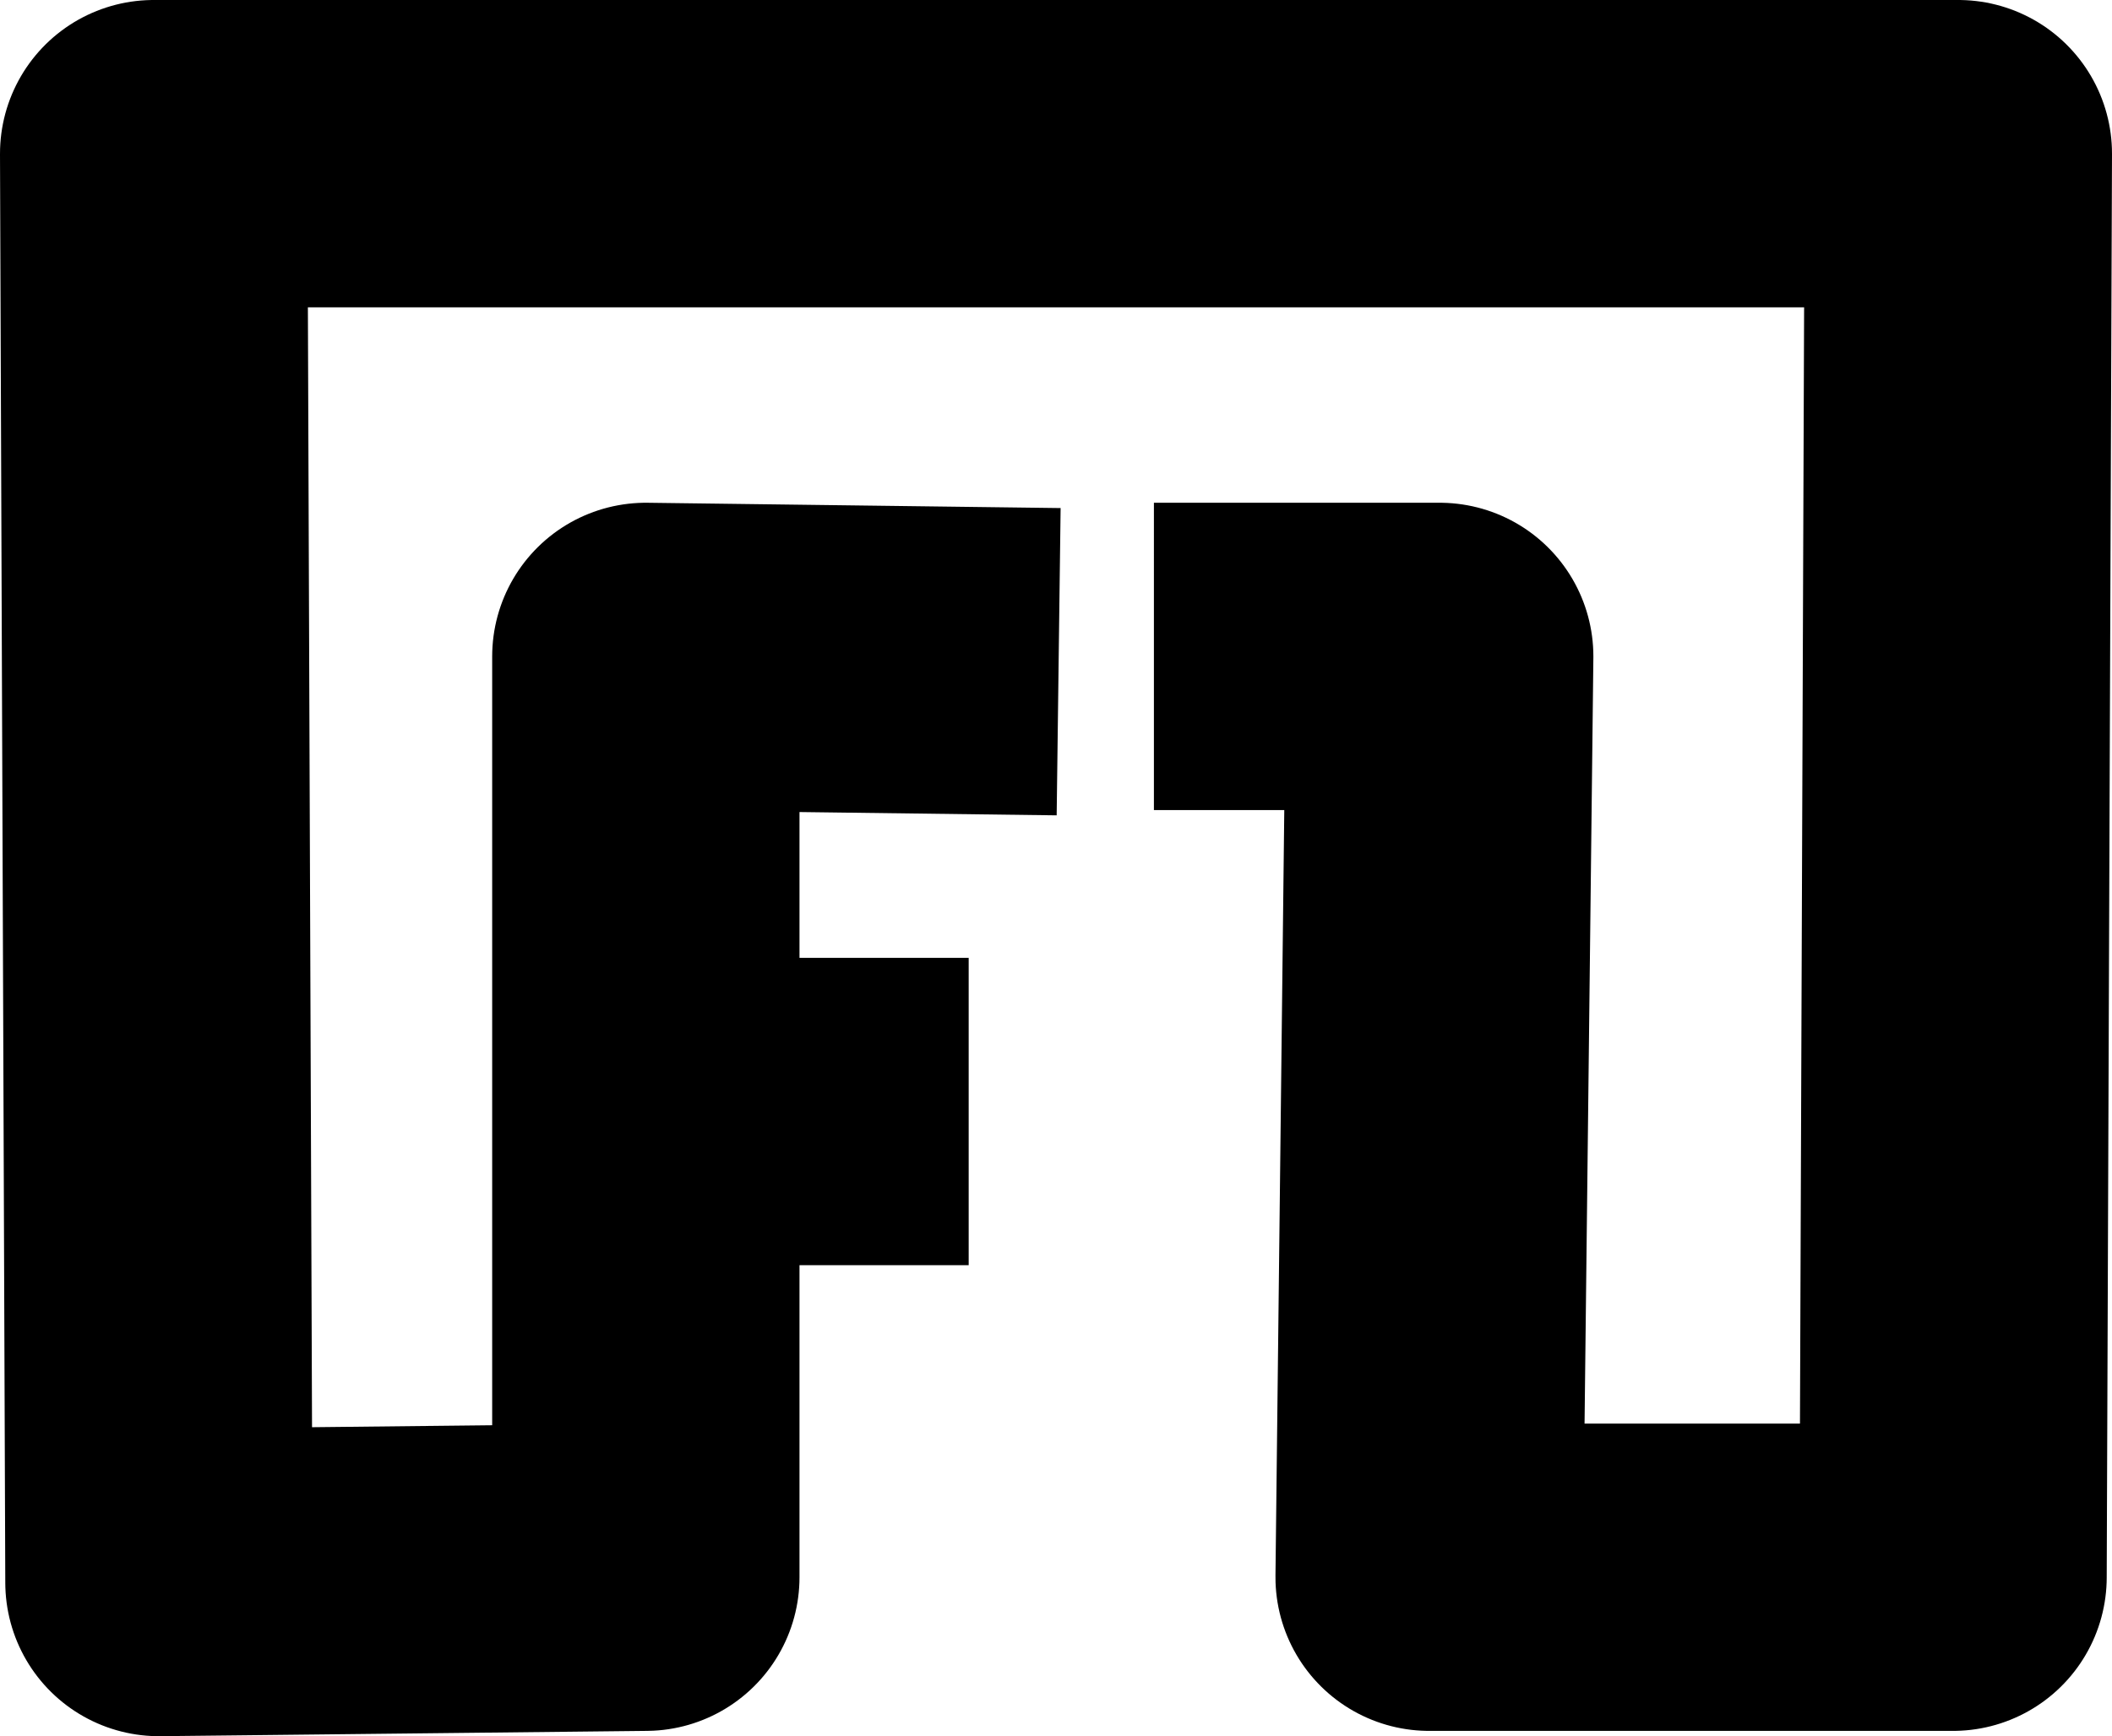 <?xml version="1.0" encoding="UTF-8" standalone="no"?>
<!-- Created with Inkscape (http://www.inkscape.org/) -->

<svg
   width="103.086mm"
   height="84.745mm"
   viewBox="0 0 103.086 84.745"
   version="1.1"
   id="svg1"
   xmlns:inkscape="http://www.inkscape.org/namespaces/inkscape"
   xmlns:sodipodi="http://sodipodi.sourceforge.net/DTD/sodipodi-0.dtd"
   xmlns="http://www.w3.org/2000/svg"
   xmlns:svg="http://www.w3.org/2000/svg">
  <sodipodi:namedview
     id="namedview1"
     pagecolor="#ffffff"
     bordercolor="#000000"
     borderopacity="0.25"
     inkscape:showpageshadow="2"
     inkscape:pageopacity="0.0"
     inkscape:pagecheckerboard="0"
     inkscape:deskcolor="#d1d1d1"
     inkscape:document-units="mm"
     showguides="true"
     showgrid="true"
     inkscape:export-bgcolor="#ffffff04">
    <sodipodi:guide
       position="-32.493,267.432"
       orientation="0,-1"
       id="guide1"
       inkscape:locked="false" />
    <inkscape:grid
       id="grid2"
       units="mm"
       originx="-67.928"
       originy="-43.13"
       spacingx="1"
       spacingy="1"
       empcolor="#0099e5"
       empopacity="0.302"
       color="#0099e5"
       opacity="0.149"
       empspacing="5"
       dotted="false"
       gridanglex="30"
       gridanglez="30"
       visible="true" />
  </sodipodi:namedview>
  <defs
     id="defs1" />
  <g
     inkscape:label="Layer 1"
     inkscape:groupmode="layer"
     id="layer1"
     transform="translate(-67.928,-43.13)">
    <g
       id="g12"
       transform="translate(74.653,20.149)">
      <g
         id="g11"
         style="stroke-width:15;stroke-dasharray:none">
        <path
           style="fill:none;stroke:#000000;stroke-width:15;stroke-linejoin:round;stroke-dasharray:none;stroke-opacity:1"
           d="M 44.947,55.28 24.798,55.021 V 99.968 L 1.033,100.227 0.775,30.481 H 88.861 l -0.258,69.487 -25.573,6e-6 0.517,-44.947 H 49.597"
           id="path10"
           sodipodi:nodetypes="cccccccccc" />
      </g>
      <path
         style="fill:none;stroke:#000000;stroke-width:15;stroke-linejoin:round;stroke-dasharray:none;stroke-opacity:1"
         d="M 24.798,77.236 H 40.556"
         id="path11"
         sodipodi:nodetypes="cc" />
    </g>
  </g>
</svg>
